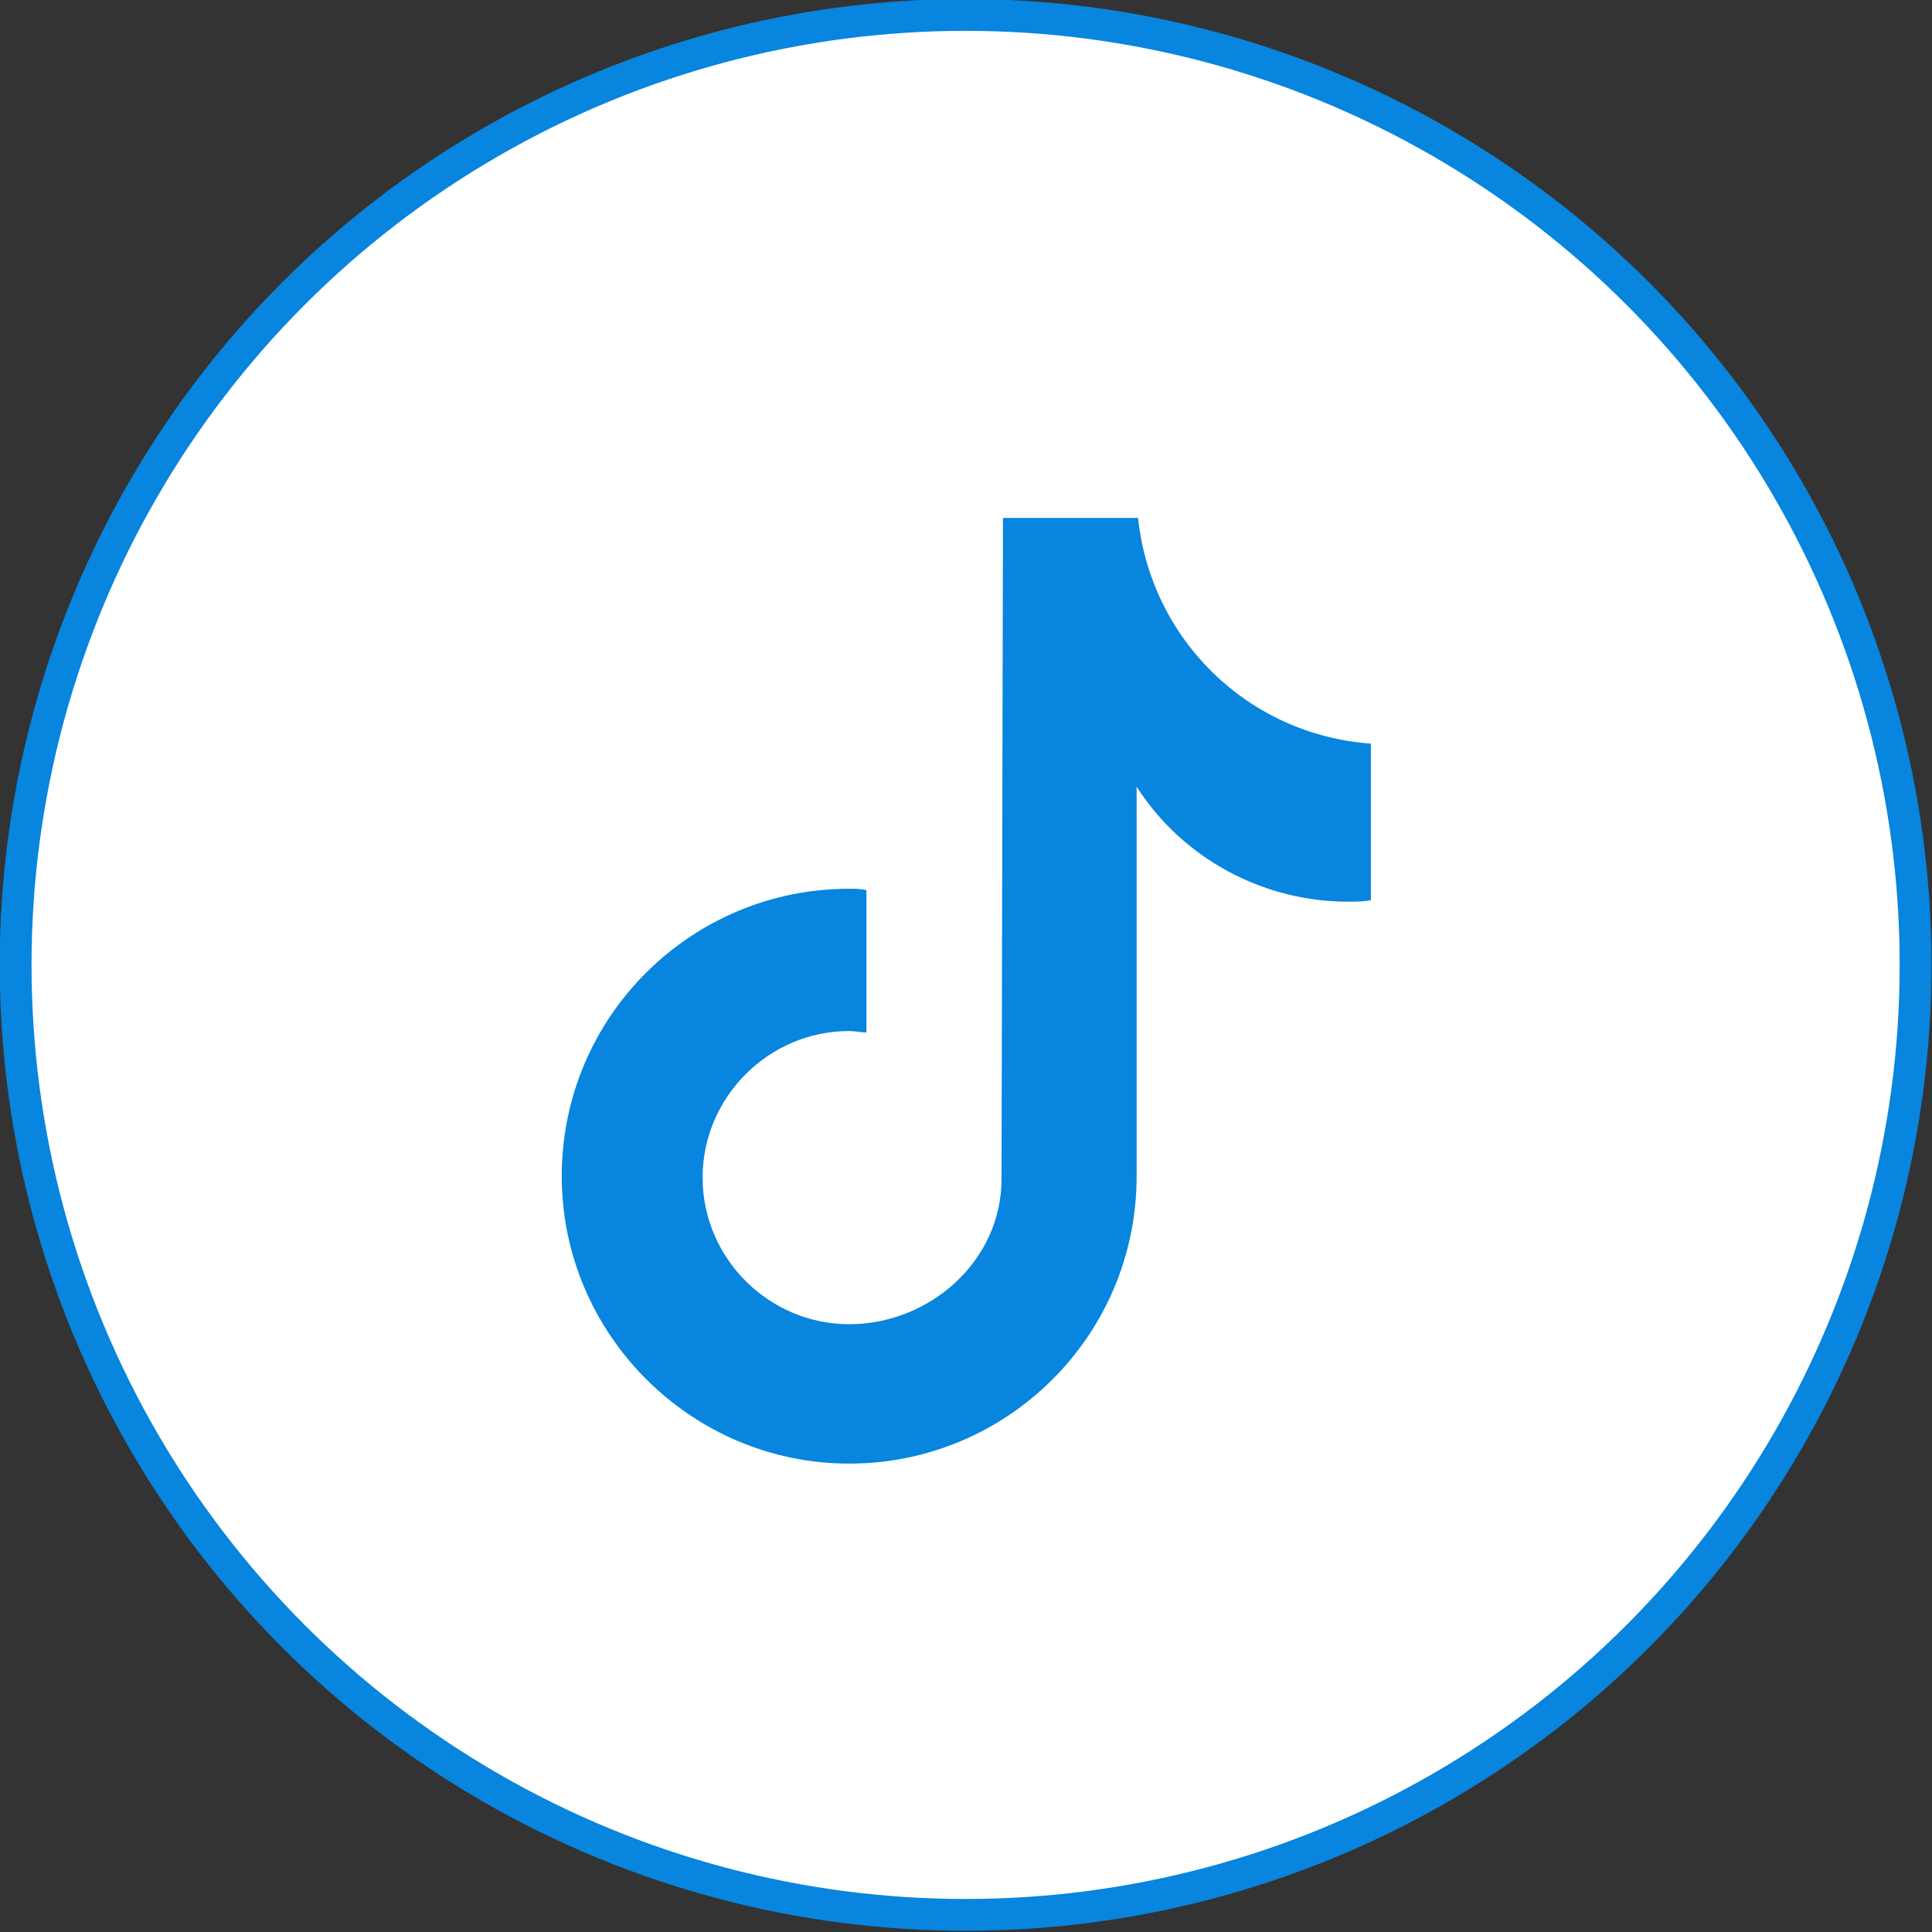 <?xml version="1.0" encoding="UTF-8" standalone="no"?>
<!-- Generator: Adobe Illustrator 24.1.0, SVG Export Plug-In . SVG Version: 6.00 Build 0)  -->

<svg
   version="1.1"
   id="Layer_1"
   x="0px"
   y="0px"
   viewBox="0 0 573.744 573.744"
   xml:space="preserve"
   width="573.744"
   height="573.744"
   sodipodi:docname="tiktoker.svg"
   inkscape:version="1.1 (c4e8f9e, 2021-05-24)"
   xmlns:inkscape="http://www.inkscape.org/namespaces/inkscape"
   xmlns:sodipodi="http://sodipodi.sourceforge.net/DTD/sodipodi-0.dtd"
   xmlns="http://www.w3.org/2000/svg"
   xmlns:svg="http://www.w3.org/2000/svg"><rect x="0" y="0" width="573.744" height="573.744" fill="#333333" stroke="none"/><sodipodi:namedview
   id="namedview830"
   pagecolor="#ffffff"
   bordercolor="#666666"
   borderopacity="1.0"
   inkscape:pageshadow="2"
   inkscape:pageopacity="0.0"
   inkscape:pagecheckerboard="0"
   showgrid="false"
   inkscape:zoom="1.0007681"
   inkscape:cx="287.27934"
   inkscape:cy="287.27934"
   inkscape:window-width="1440"
   inkscape:window-height="791"
   inkscape:window-x="0"
   inkscape:window-y="25"
   inkscape:window-maximized="1"
   inkscape:current-layer="g1845" /><defs
   id="defs429">
	
	
	

		
		
		
		
		
		
		
		
		
		
		
		
		
		
		
		
		
		
		
		
	
		
		
		
		
		
	</defs>
<style
   type="text/css"
   id="style2">
	.st0{fill:#1AAFB8;}
	.st1{fill:#FDFCDE;}
	.st2{fill:#FDD9B9;}
	.st3{fill:#ED726A;}
	.st4{fill-rule:evenodd;clip-rule:evenodd;fill:#FFFFFF;stroke:#0785DF;stroke-miterlimit:10;}
	.st5{fill-rule:evenodd;clip-rule:evenodd;fill:#FFFFFF;stroke:#ED726A;stroke-miterlimit:10;}
	.st6{fill-rule:evenodd;clip-rule:evenodd;fill:#FFFFFF;stroke:#1AAFB8;stroke-miterlimit:10;}
	.st7{fill:none;stroke:#0785DF;stroke-width:6.782;stroke-miterlimit:10;}
	.st8{fill:#0785DF;}
	.st9{fill:none;stroke:#0785DF;stroke-width:6.345;stroke-miterlimit:10;}
	.st10{fill:#0785DF;stroke:#0785DF;stroke-width:2.448;stroke-miterlimit:10;}
	.st11{fill:none;stroke:#0785DF;stroke-width:6.25;stroke-miterlimit:10;}
	.st12{fill:none;stroke:#1AAFB8;stroke-width:6.333;stroke-miterlimit:10;}
	.st13{fill:none;stroke:#1AAFB8;stroke-width:6.782;stroke-miterlimit:10;}
	.st14{fill:none;stroke:#1AAFB8;stroke-width:7;stroke-miterlimit:10;}
	.st15{fill:none;stroke:#ED726A;stroke-width:6;stroke-miterlimit:10;}
	.st16{fill:none;stroke:#0785DF;stroke-width:6;stroke-miterlimit:10;}
	.st17{fill:none;stroke:#1AAFB8;stroke-width:6.664;stroke-miterlimit:10;}
	.st18{fill:none;stroke:#ED726A;stroke-width:6.444;stroke-miterlimit:10;}
	.st19{fill:none;stroke:#0785DF;stroke-width:5.255;stroke-miterlimit:10;}
	.st20{fill:none;stroke:#0785DF;stroke-width:5;stroke-miterlimit:10;}
	.st21{fill:none;stroke:#0785DF;stroke-width:5.072;stroke-miterlimit:10;}
	.st22{fill:none;stroke:#ED726A;stroke-width:7;stroke-miterlimit:10;}
	.st23{fill:none;stroke:#ED726A;stroke-width:6.551;stroke-miterlimit:10;}
	.st24{fill:none;stroke:#ED726A;stroke-width:6.343;stroke-miterlimit:10;}
	.st25{fill-rule:evenodd;clip-rule:evenodd;fill:none;stroke:#1AAFB8;stroke-width:6.456;stroke-miterlimit:10;}
	.st26{fill:none;stroke:#ED726A;stroke-width:8;stroke-miterlimit:10;}
	.st27{fill:#FFFFFF;}
</style>

<g
   id="g1845"
   transform="matrix(4.268,0,0,4.268,-737.567,-2511.979)"><circle
     class="st4"
     cx="240"
     cy="655.7"
     r="66.1"
     id="circle14"
     style="stroke-width:2.214;stroke-miterlimit:10;stroke-dasharray:none" /><path
     class="st8"
     d="m 268.2,651.2 c -0.5,0.1 -1.1,0.1 -1.6,0.1 -5.9,0 -11.5,-3 -14.7,-8 v 27.1 c 0,11.1 -9,20 -20,20 -11,0 -20,-9 -20,-20 0,-11.1 9,-20 20,-20 v 0 c 0.4,0 0.8,0 1.2,0.1 v 9.9 c -0.4,0 -0.8,-0.1 -1.2,-0.1 -5.6,0 -10.2,4.6 -10.2,10.2 0,5.6 4.6,10.2 10.2,10.2 5.6,0 10.6,-4.4 10.6,-10.1 l 0.1,-46 h 9.4 c 0.9,8.5 7.7,15.1 16.2,15.7 v 10.9"
     id="path84" /></g>

</svg>
